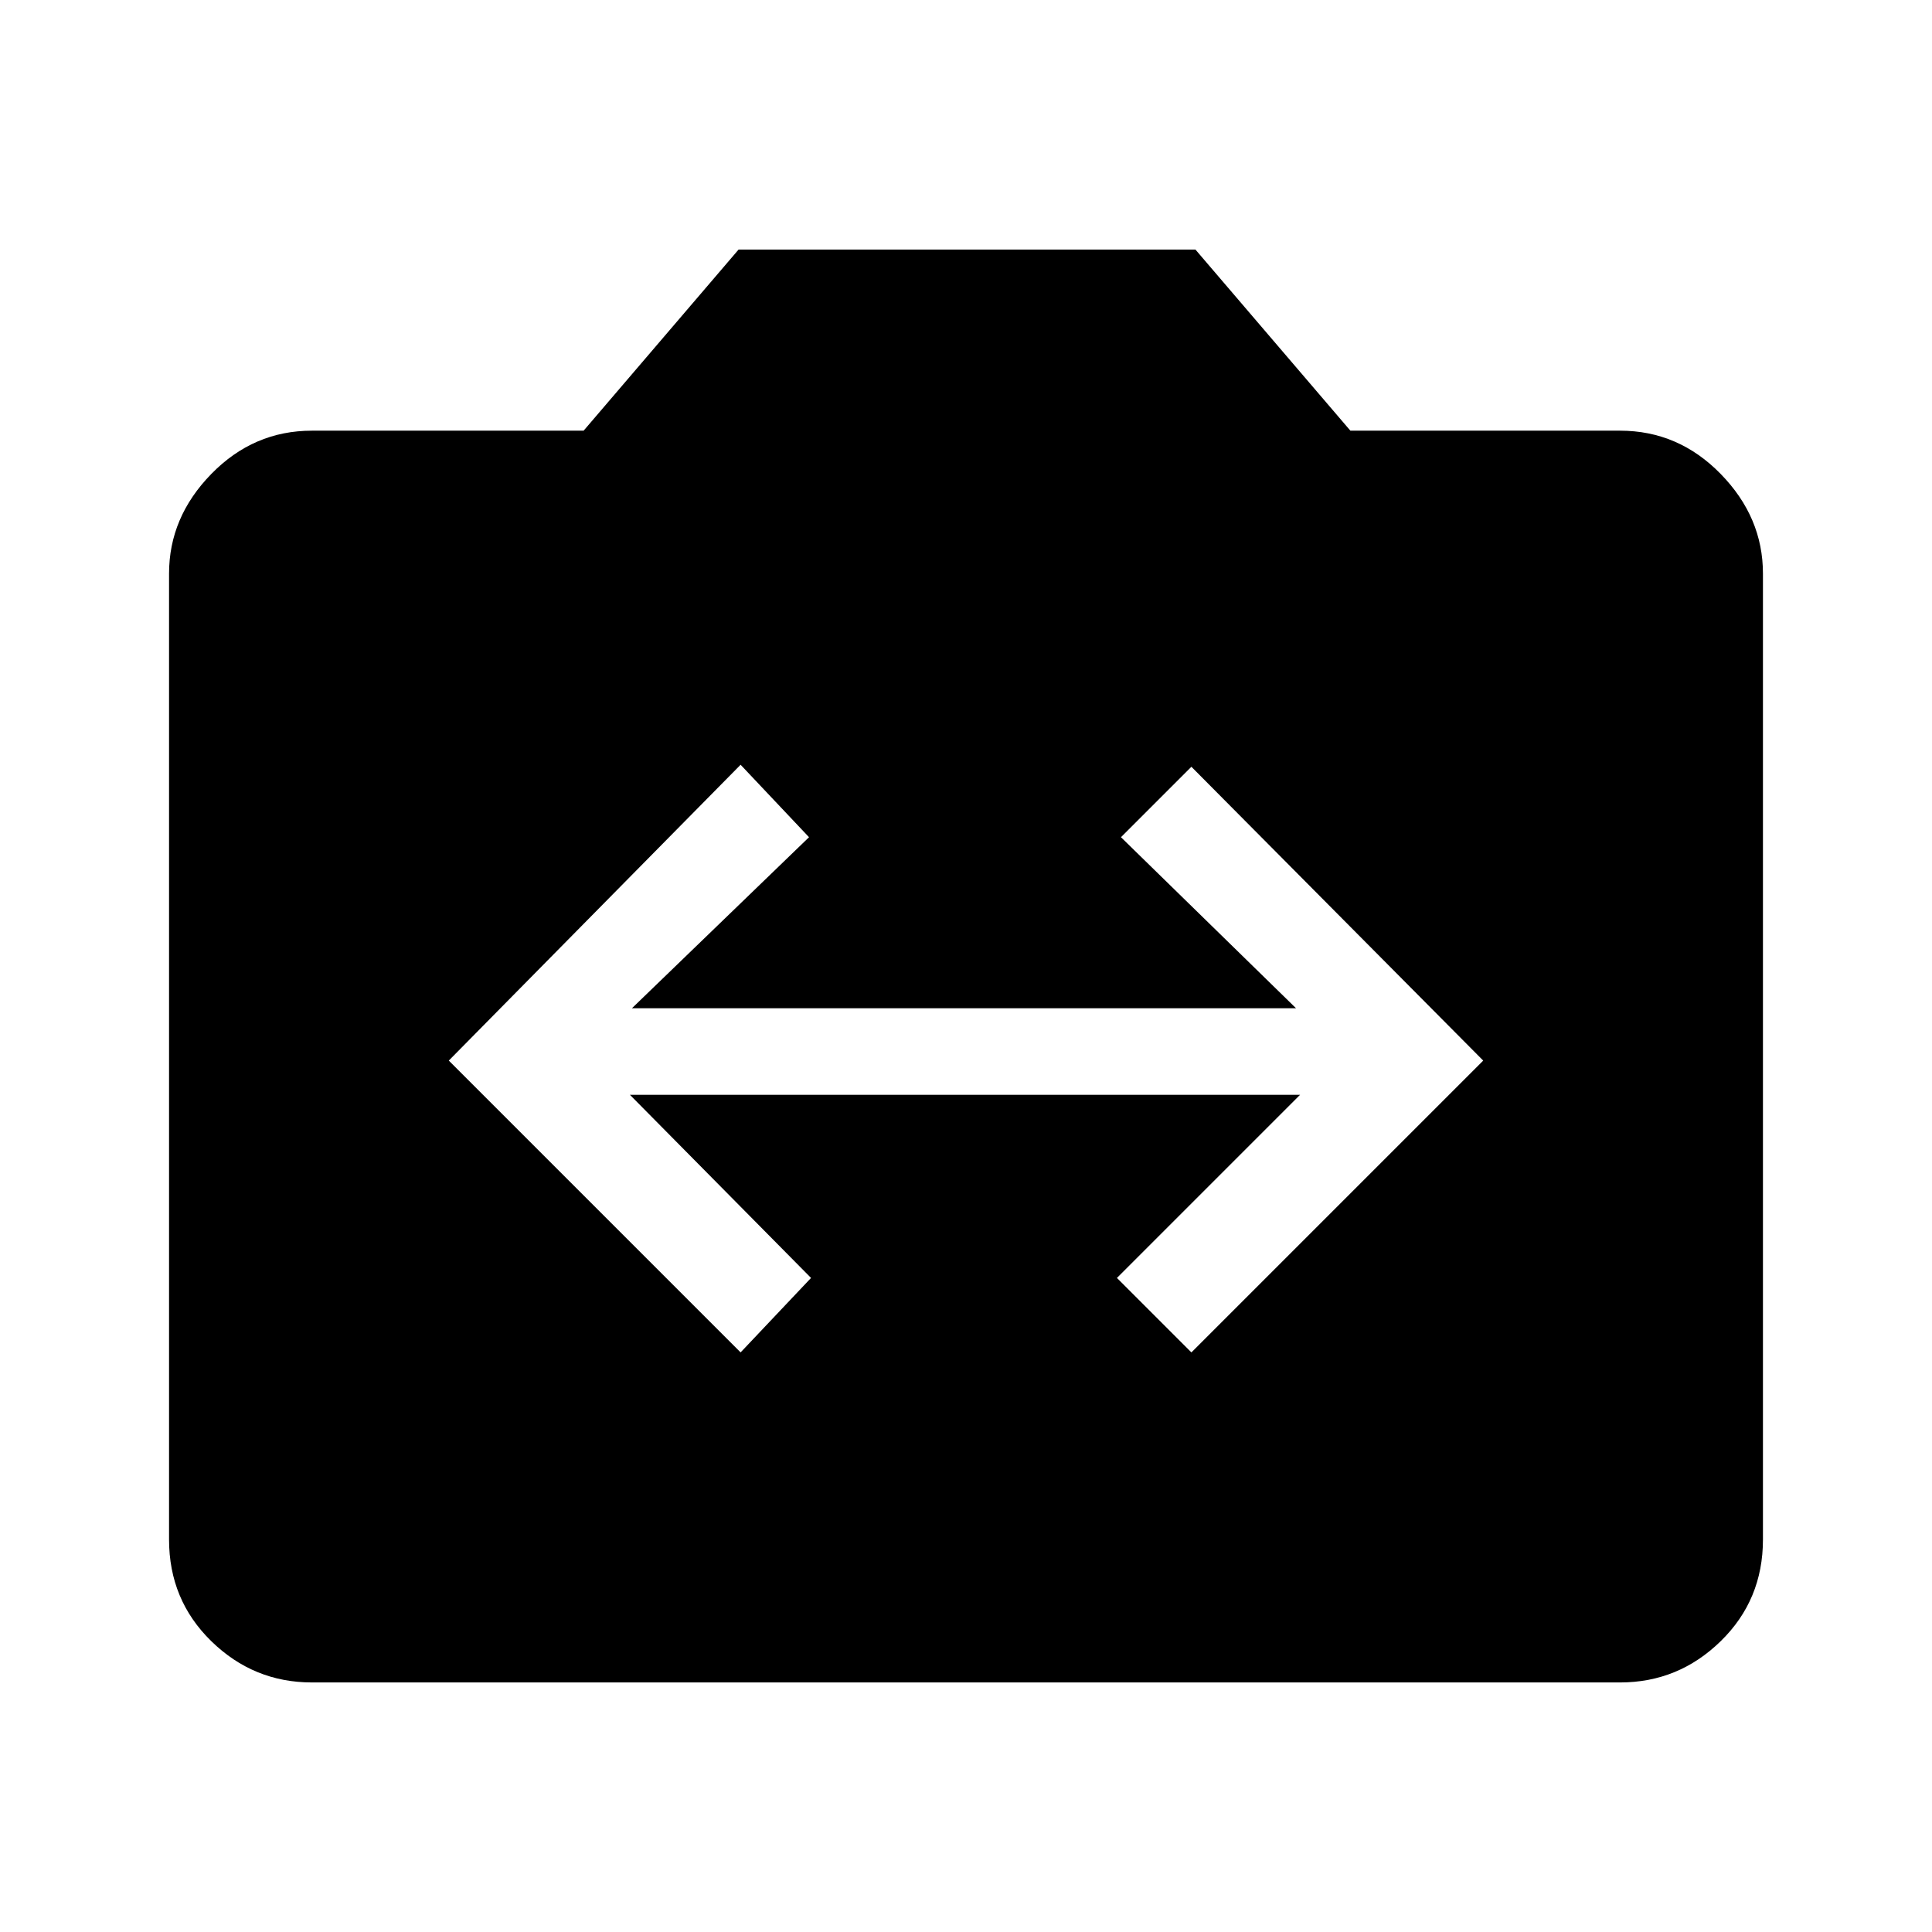 <svg xmlns="http://www.w3.org/2000/svg" height="48" width="48"><path d="m18.4 33.6 1.75-1.85-4.5-4.55H32.3l-4.55 4.55 1.85 1.85 7.25-7.25-7.25-7.3-1.75 1.75 4.35 4.25H15.7l4.4-4.25-1.7-1.8-7.25 7.35ZM7.75 41.8q-1.45 0-2.5-1.025T4.2 38.25v-24q0-1.4 1.05-2.475Q6.3 10.7 7.75 10.7h6.75l3.85-4.5H29.7l3.85 4.5h6.7q1.45 0 2.5 1.075t1.05 2.475v24q0 1.5-1.05 2.525t-2.5 1.025Z"/></svg>